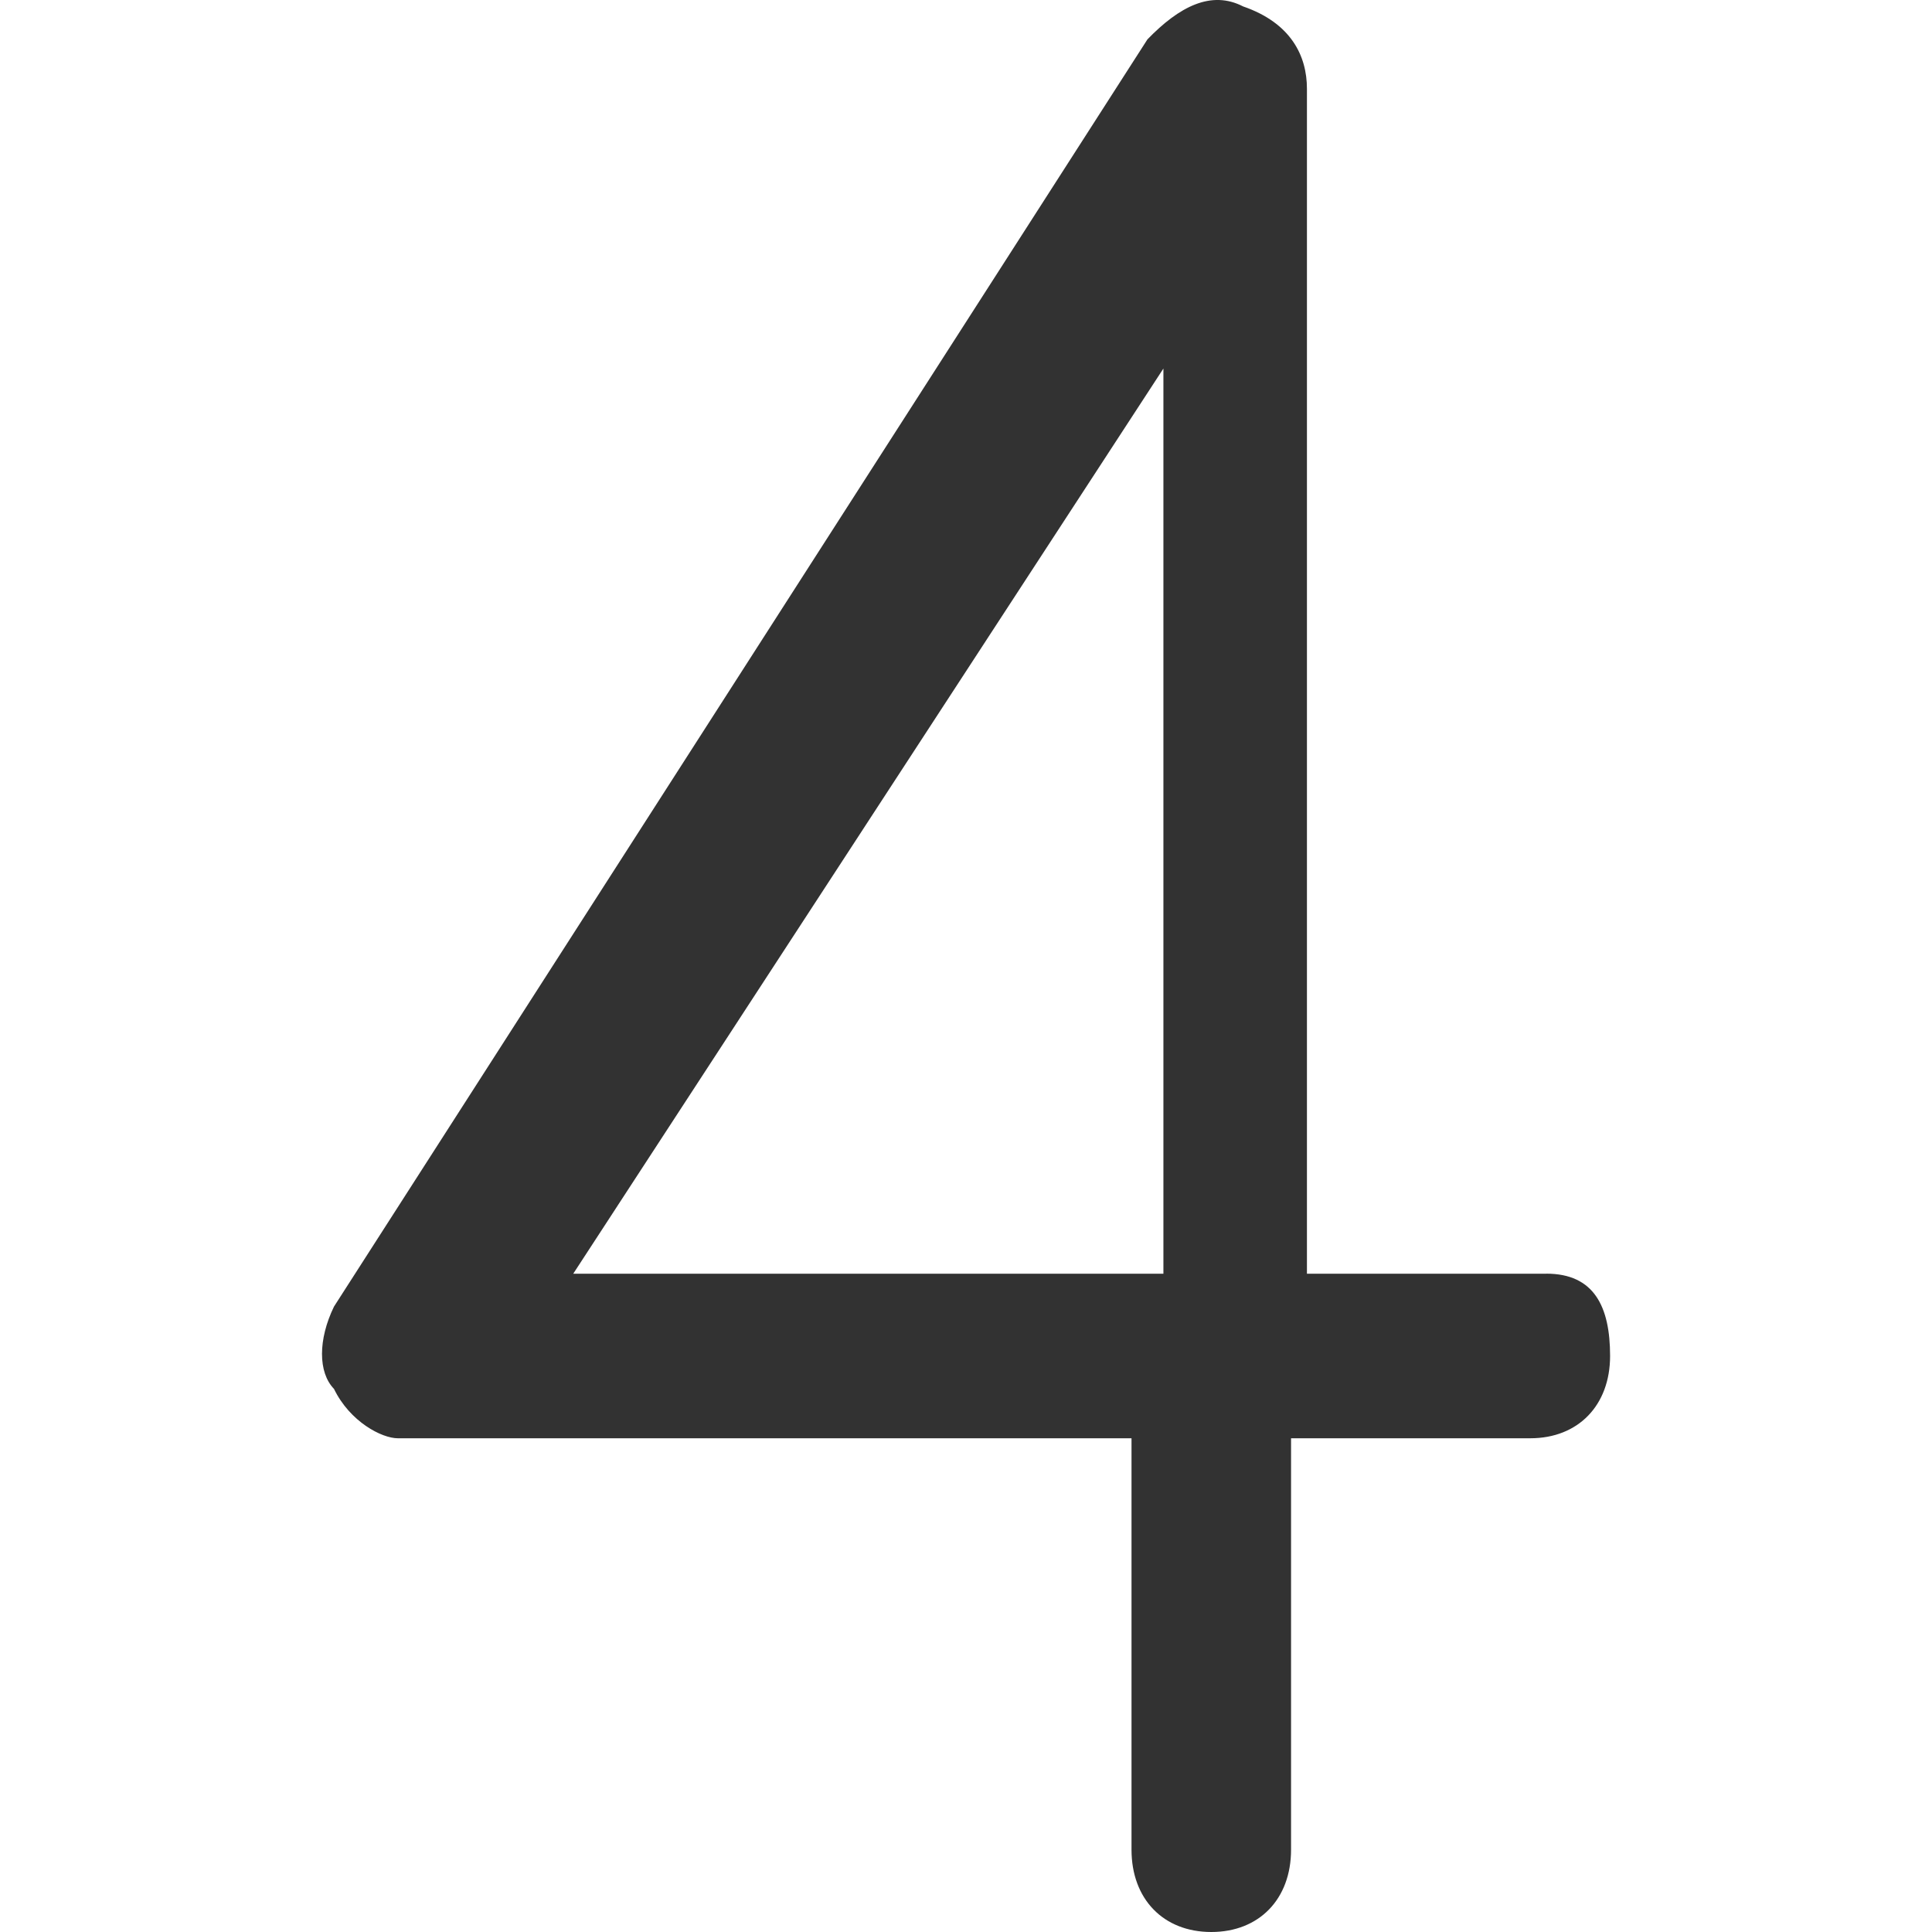 <svg height="45" viewBox="0 0 45 45" width="45" xmlns="http://www.w3.org/2000/svg"><path d="m36.014 29.667h-5.573v-27.6c0-.767-.372-1.533-1.486-1.917-.743-.383-1.486 0-2.229.767l-18.947 29.516c-.372.767-.372 1.533 0 1.917.372.767 1.115 1.15 1.486 1.15h17.09v9.583c0 1.15.743 1.917 1.858 1.917s1.858-.767 1.858-1.917v-9.583h5.573c1.115 0 1.858-.767 1.858-1.917s-.372-1.917-1.486-1.917zm-8.916 0h-13.746l13.746-21.083z" fill="#323232"/></svg>